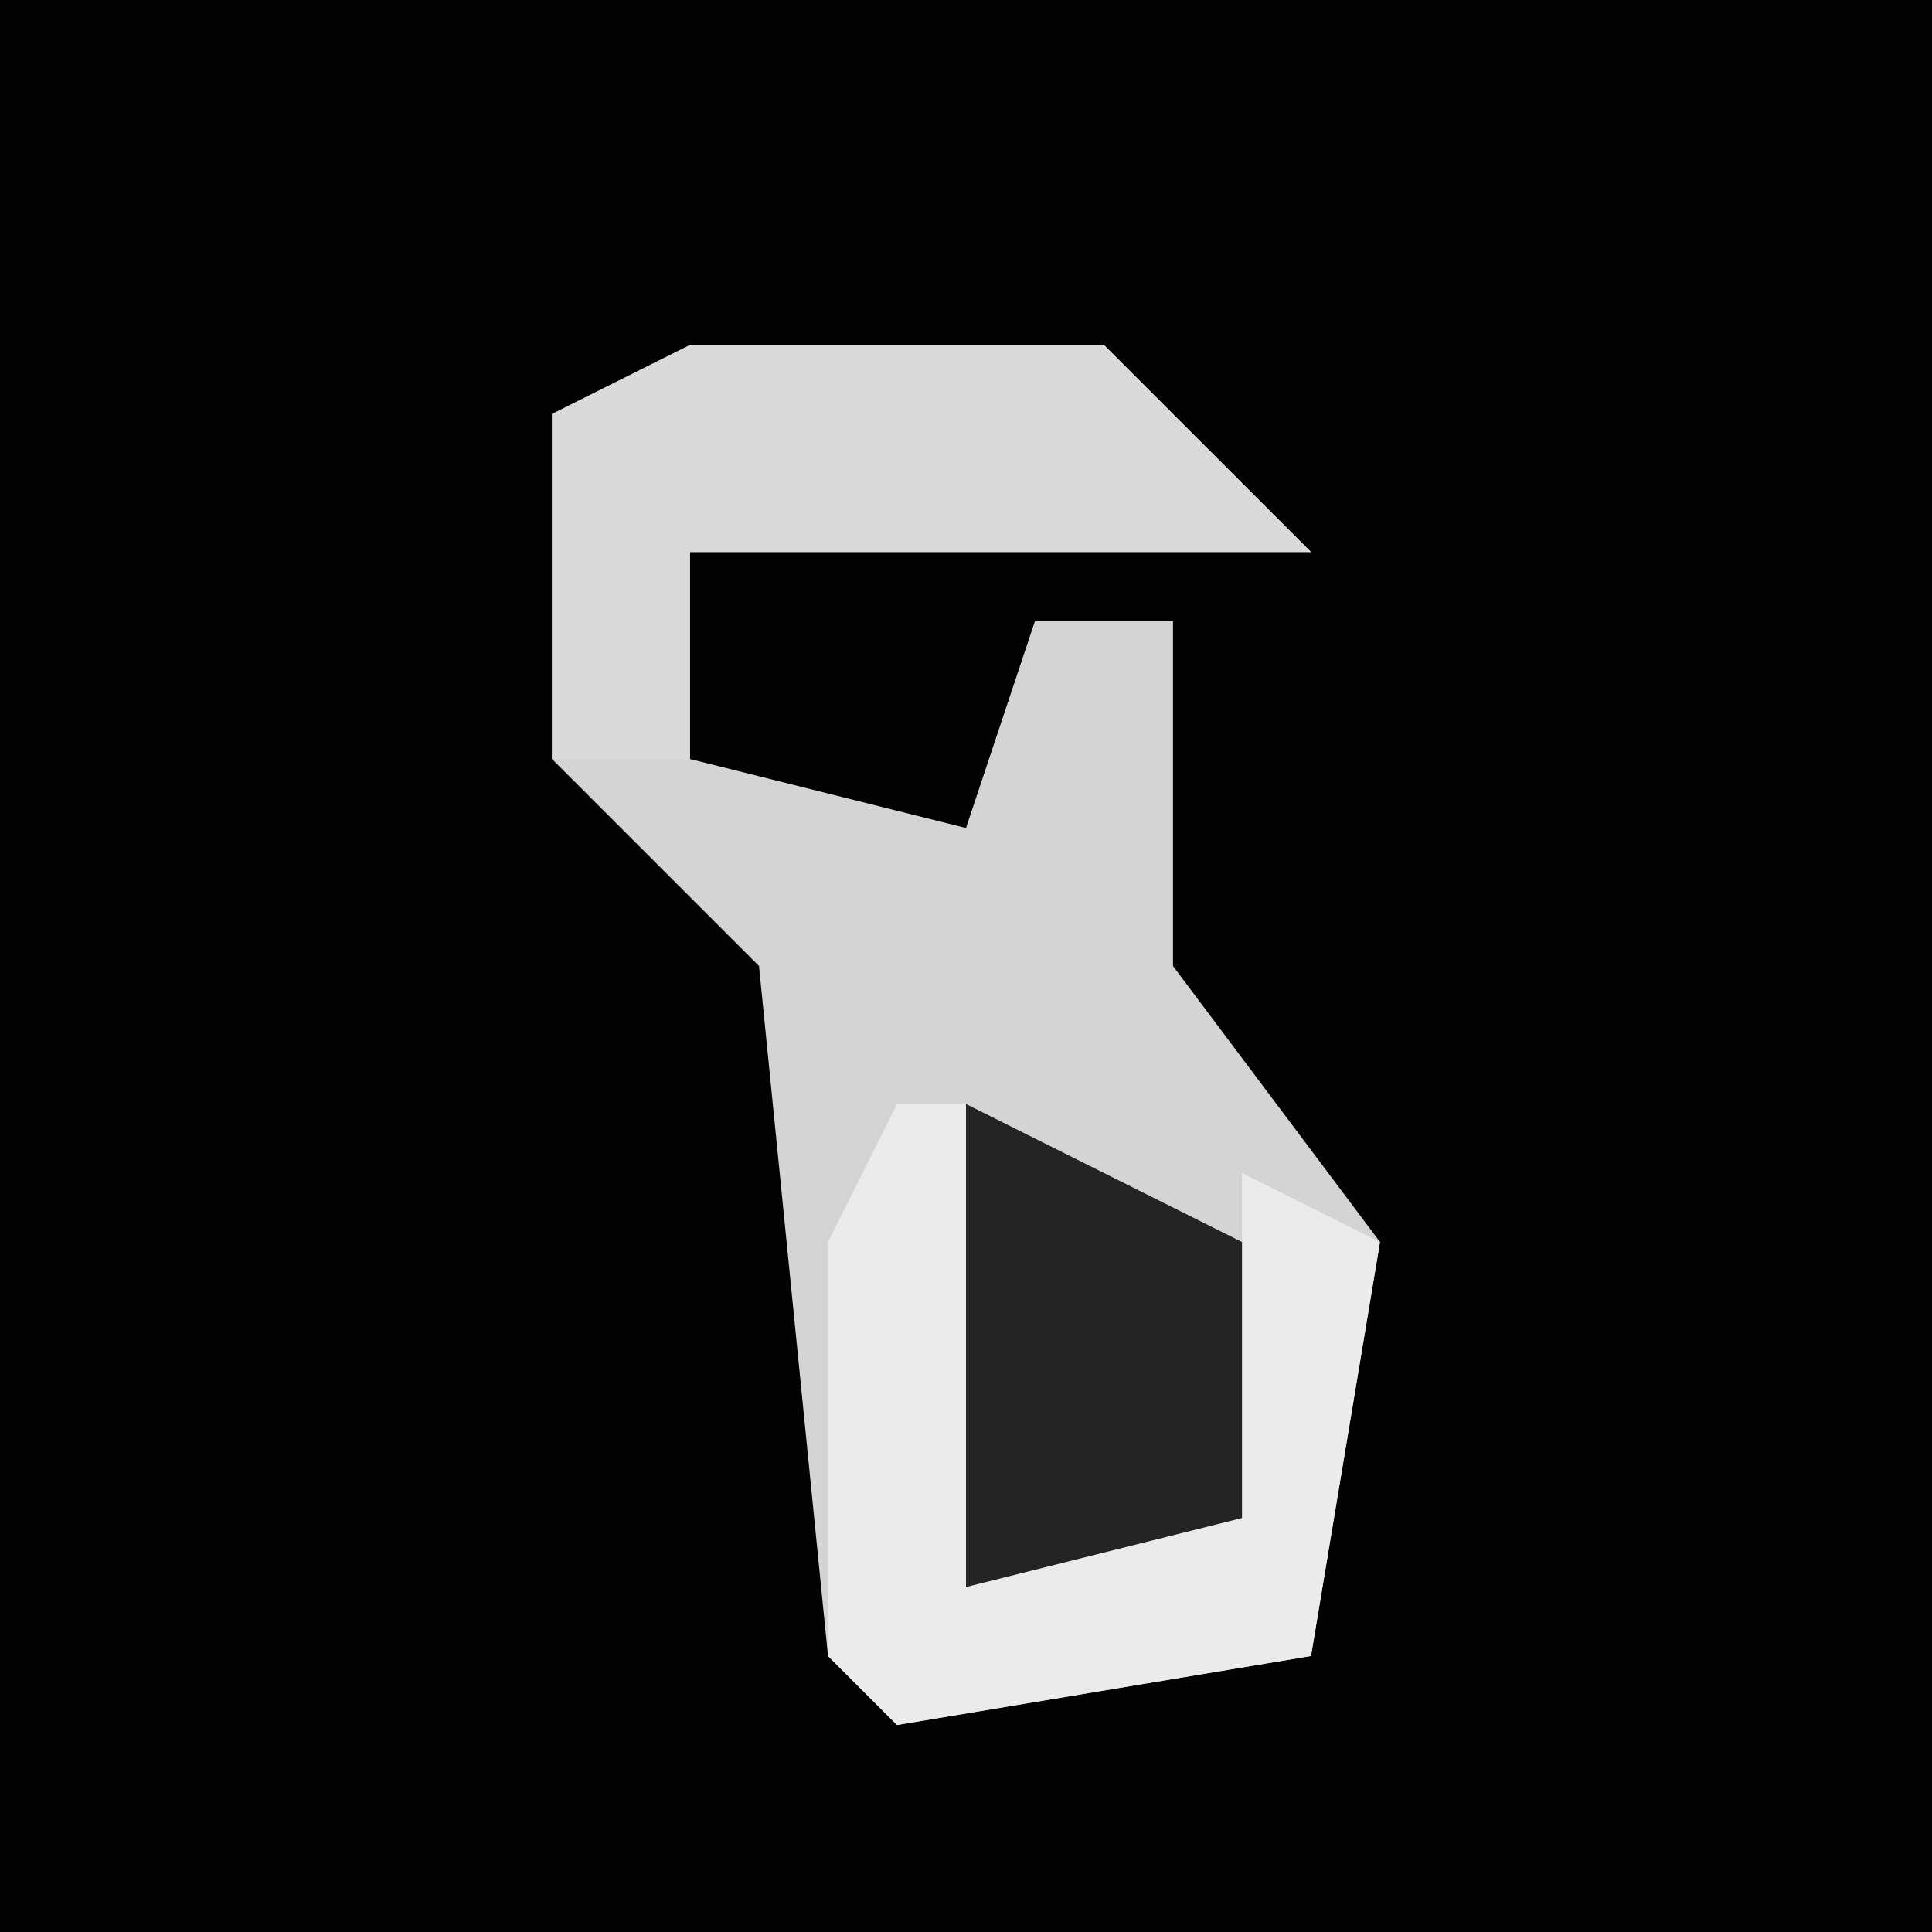 <?xml version="1.0" encoding="UTF-8"?>
<svg version="1.1" xmlns="http://www.w3.org/2000/svg" width="28" height="28">
<path d="M0,0 L28,0 L28,28 L0,28 Z " fill="#020202" transform="translate(0,0)"/>
<path d="M0,0 L6,0 L9,3 L0,3 L0,6 L4,7 L5,4 L7,4 L7,9 L10,13 L9,19 L3,20 L2,19 L1,9 L-2,6 L-2,1 Z " fill="#D4D4D4" transform="translate(10,5)"/>
<path d="M0,0 L1,0 L1,7 L5,6 L5,1 L7,2 L6,8 L0,9 L-1,8 L-1,2 Z " fill="#EBEBEB" transform="translate(13,16)"/>
<path d="M0,0 L6,0 L9,3 L0,3 L0,6 L-2,6 L-2,1 Z " fill="#DADADA" transform="translate(10,5)"/>
<path d="M0,0 L4,2 L4,6 L0,7 Z " fill="#242424" transform="translate(14,16)"/>
</svg>

